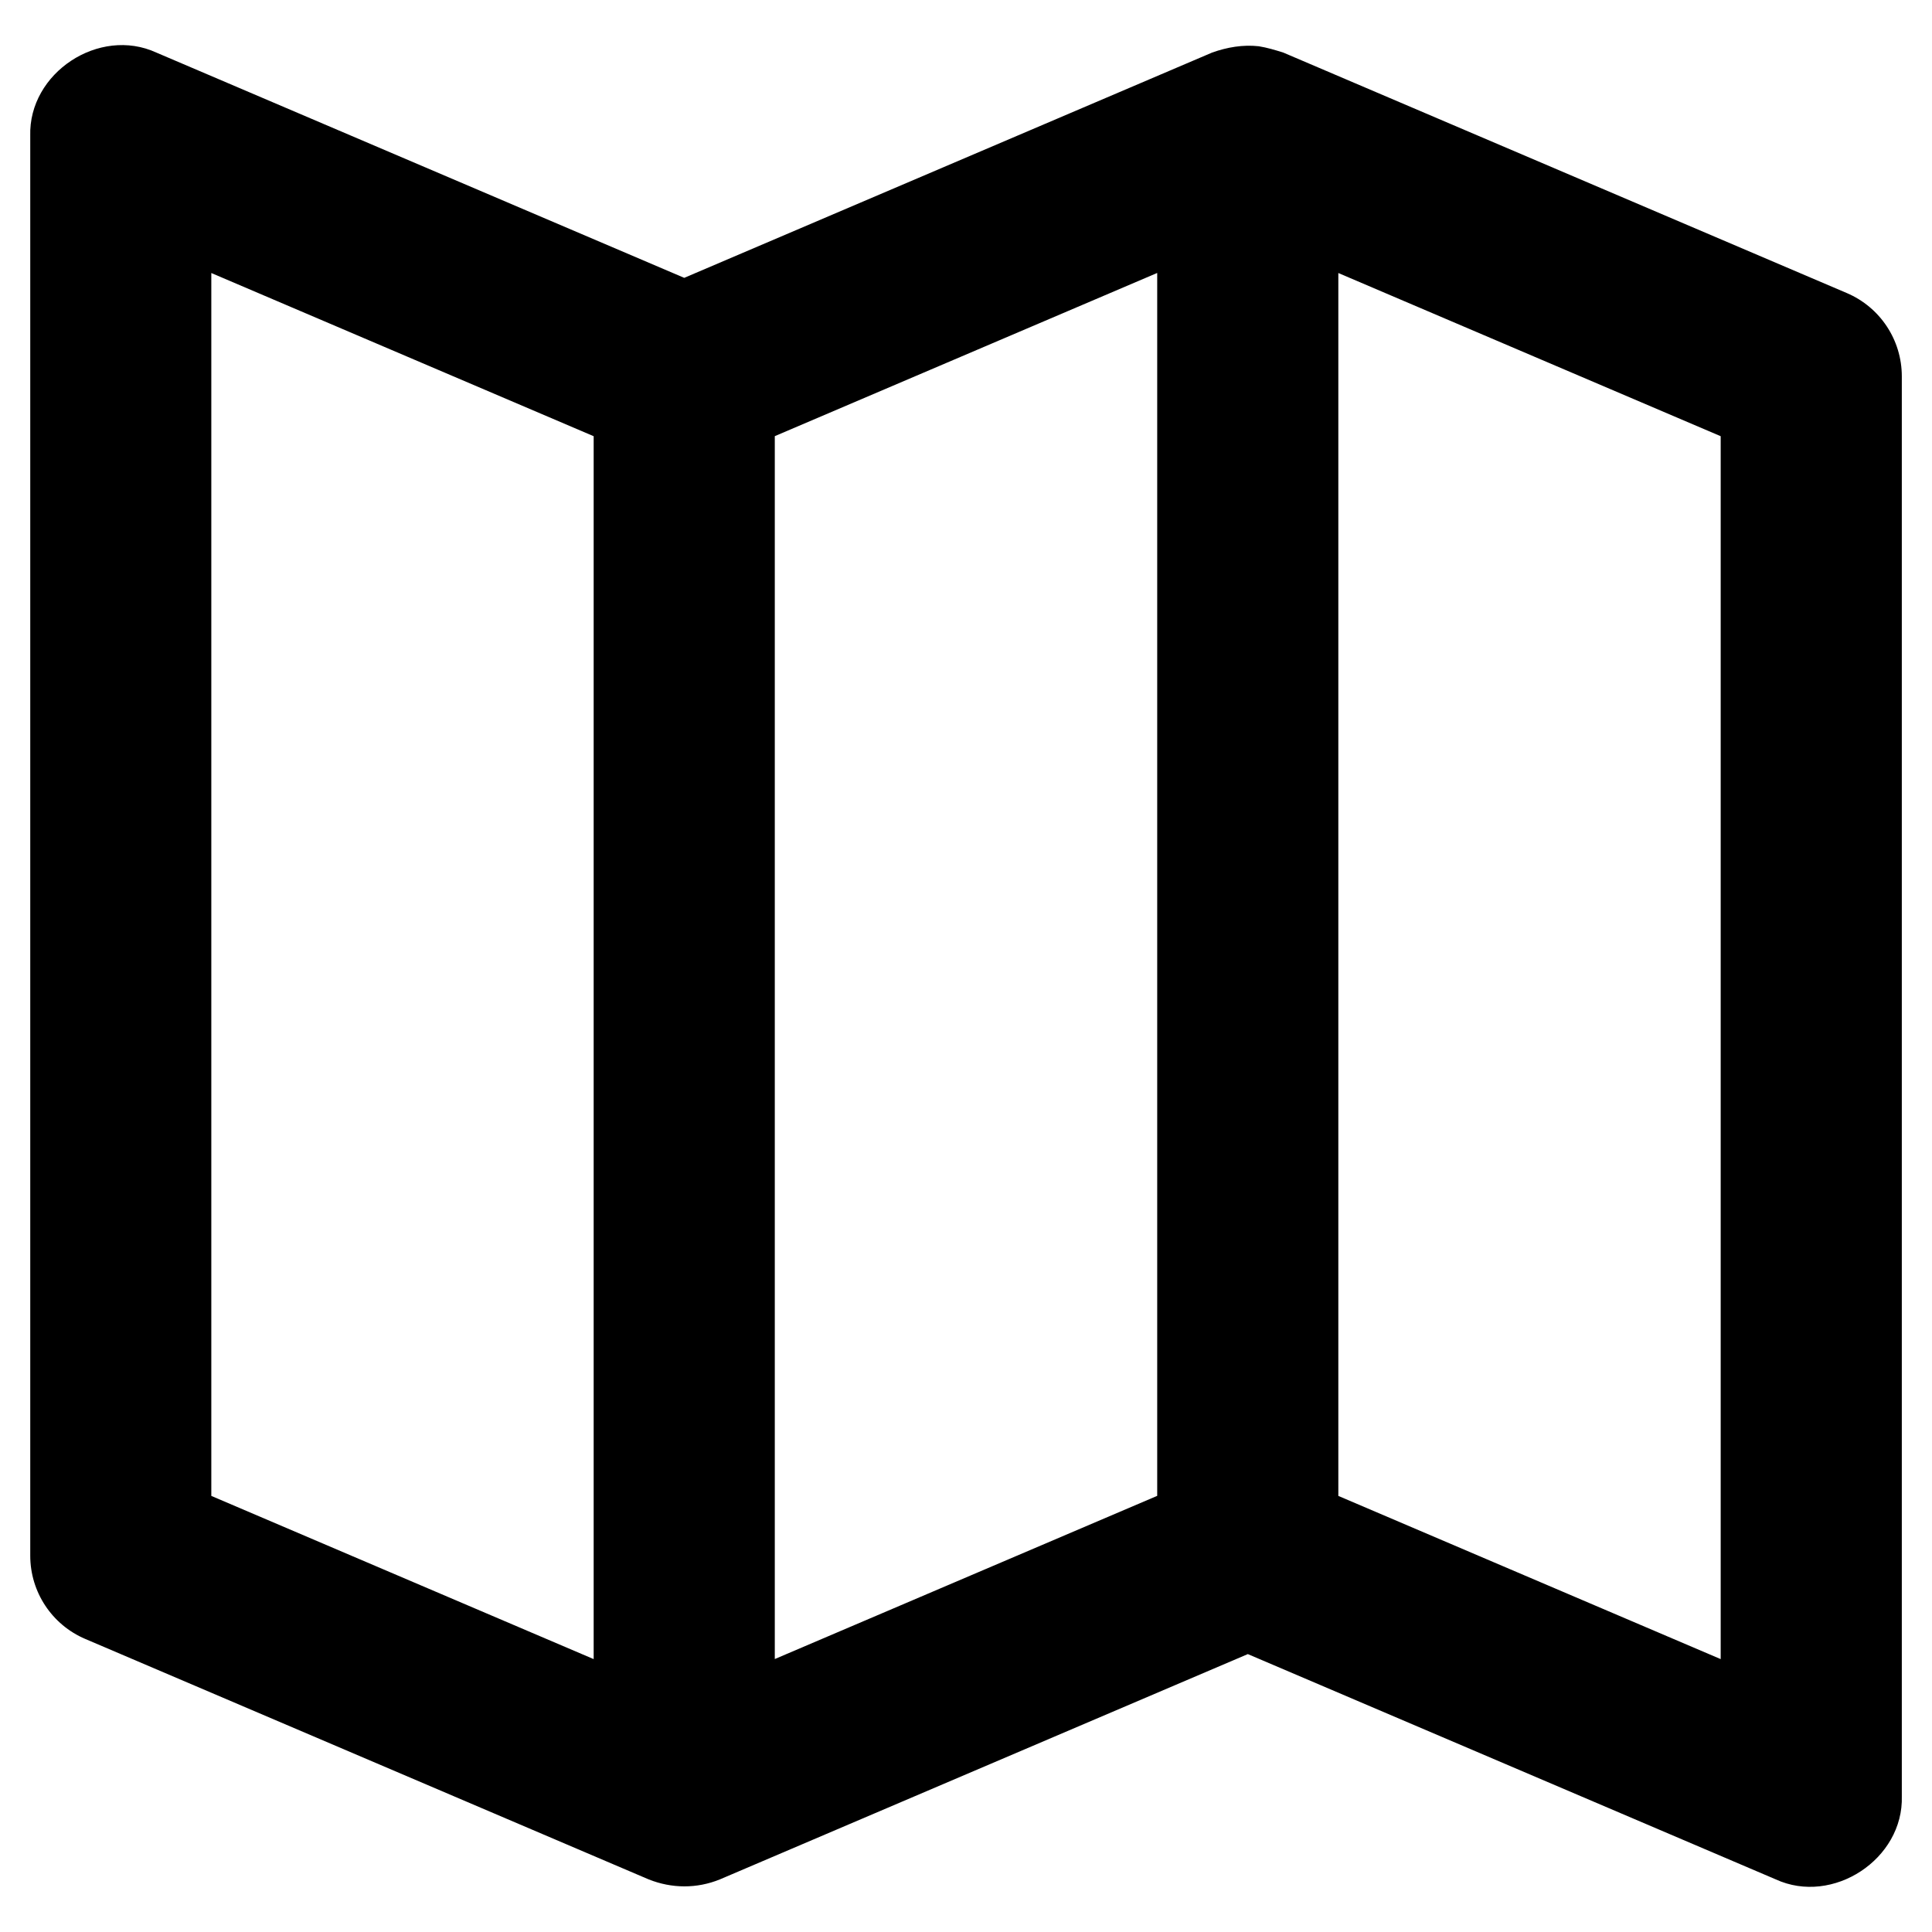 <?xml version="1.0" ?><svg id="Layer_2" style="enable-background:new 0 0 32 32;" version="1.1" viewBox="0 0 32 32" xml:space="preserve" xmlns="http://www.w3.org/2000/svg" xmlns:xlink="http://www.w3.org/1999/xlink"><g><path d="M1.412,27.146l9.333,3.983c0.382,0.152,0.796,0.155,1.178,0   c0,0,8.745-3.732,8.745-3.732l8.743,3.731c0.944,0.435,2.121-0.334,2.089-1.379   c0,0,0-23.516,0-23.516c0-0.601-0.358-1.143-0.911-1.379l-9.333-3.983   c-0.133-0.042-0.269-0.083-0.407-0.105c-0.263-0.029-0.523,0.016-0.771,0.104l-8.745,3.732   l-8.743-3.731C1.642,0.435,0.47,1.207,0.501,2.251c-0,0-0,23.516-0,23.516   C0.501,26.368,0.859,26.91,1.412,27.146z M22.167,4.522l6.333,2.703v20.255l-6.333-2.703V4.522z    M12.833,7.224l6.334-2.703v20.255l-6.334,2.703V7.224z M3.5,4.522l6.333,2.703v20.255   l-6.333-2.703V4.522z"/></g></svg>